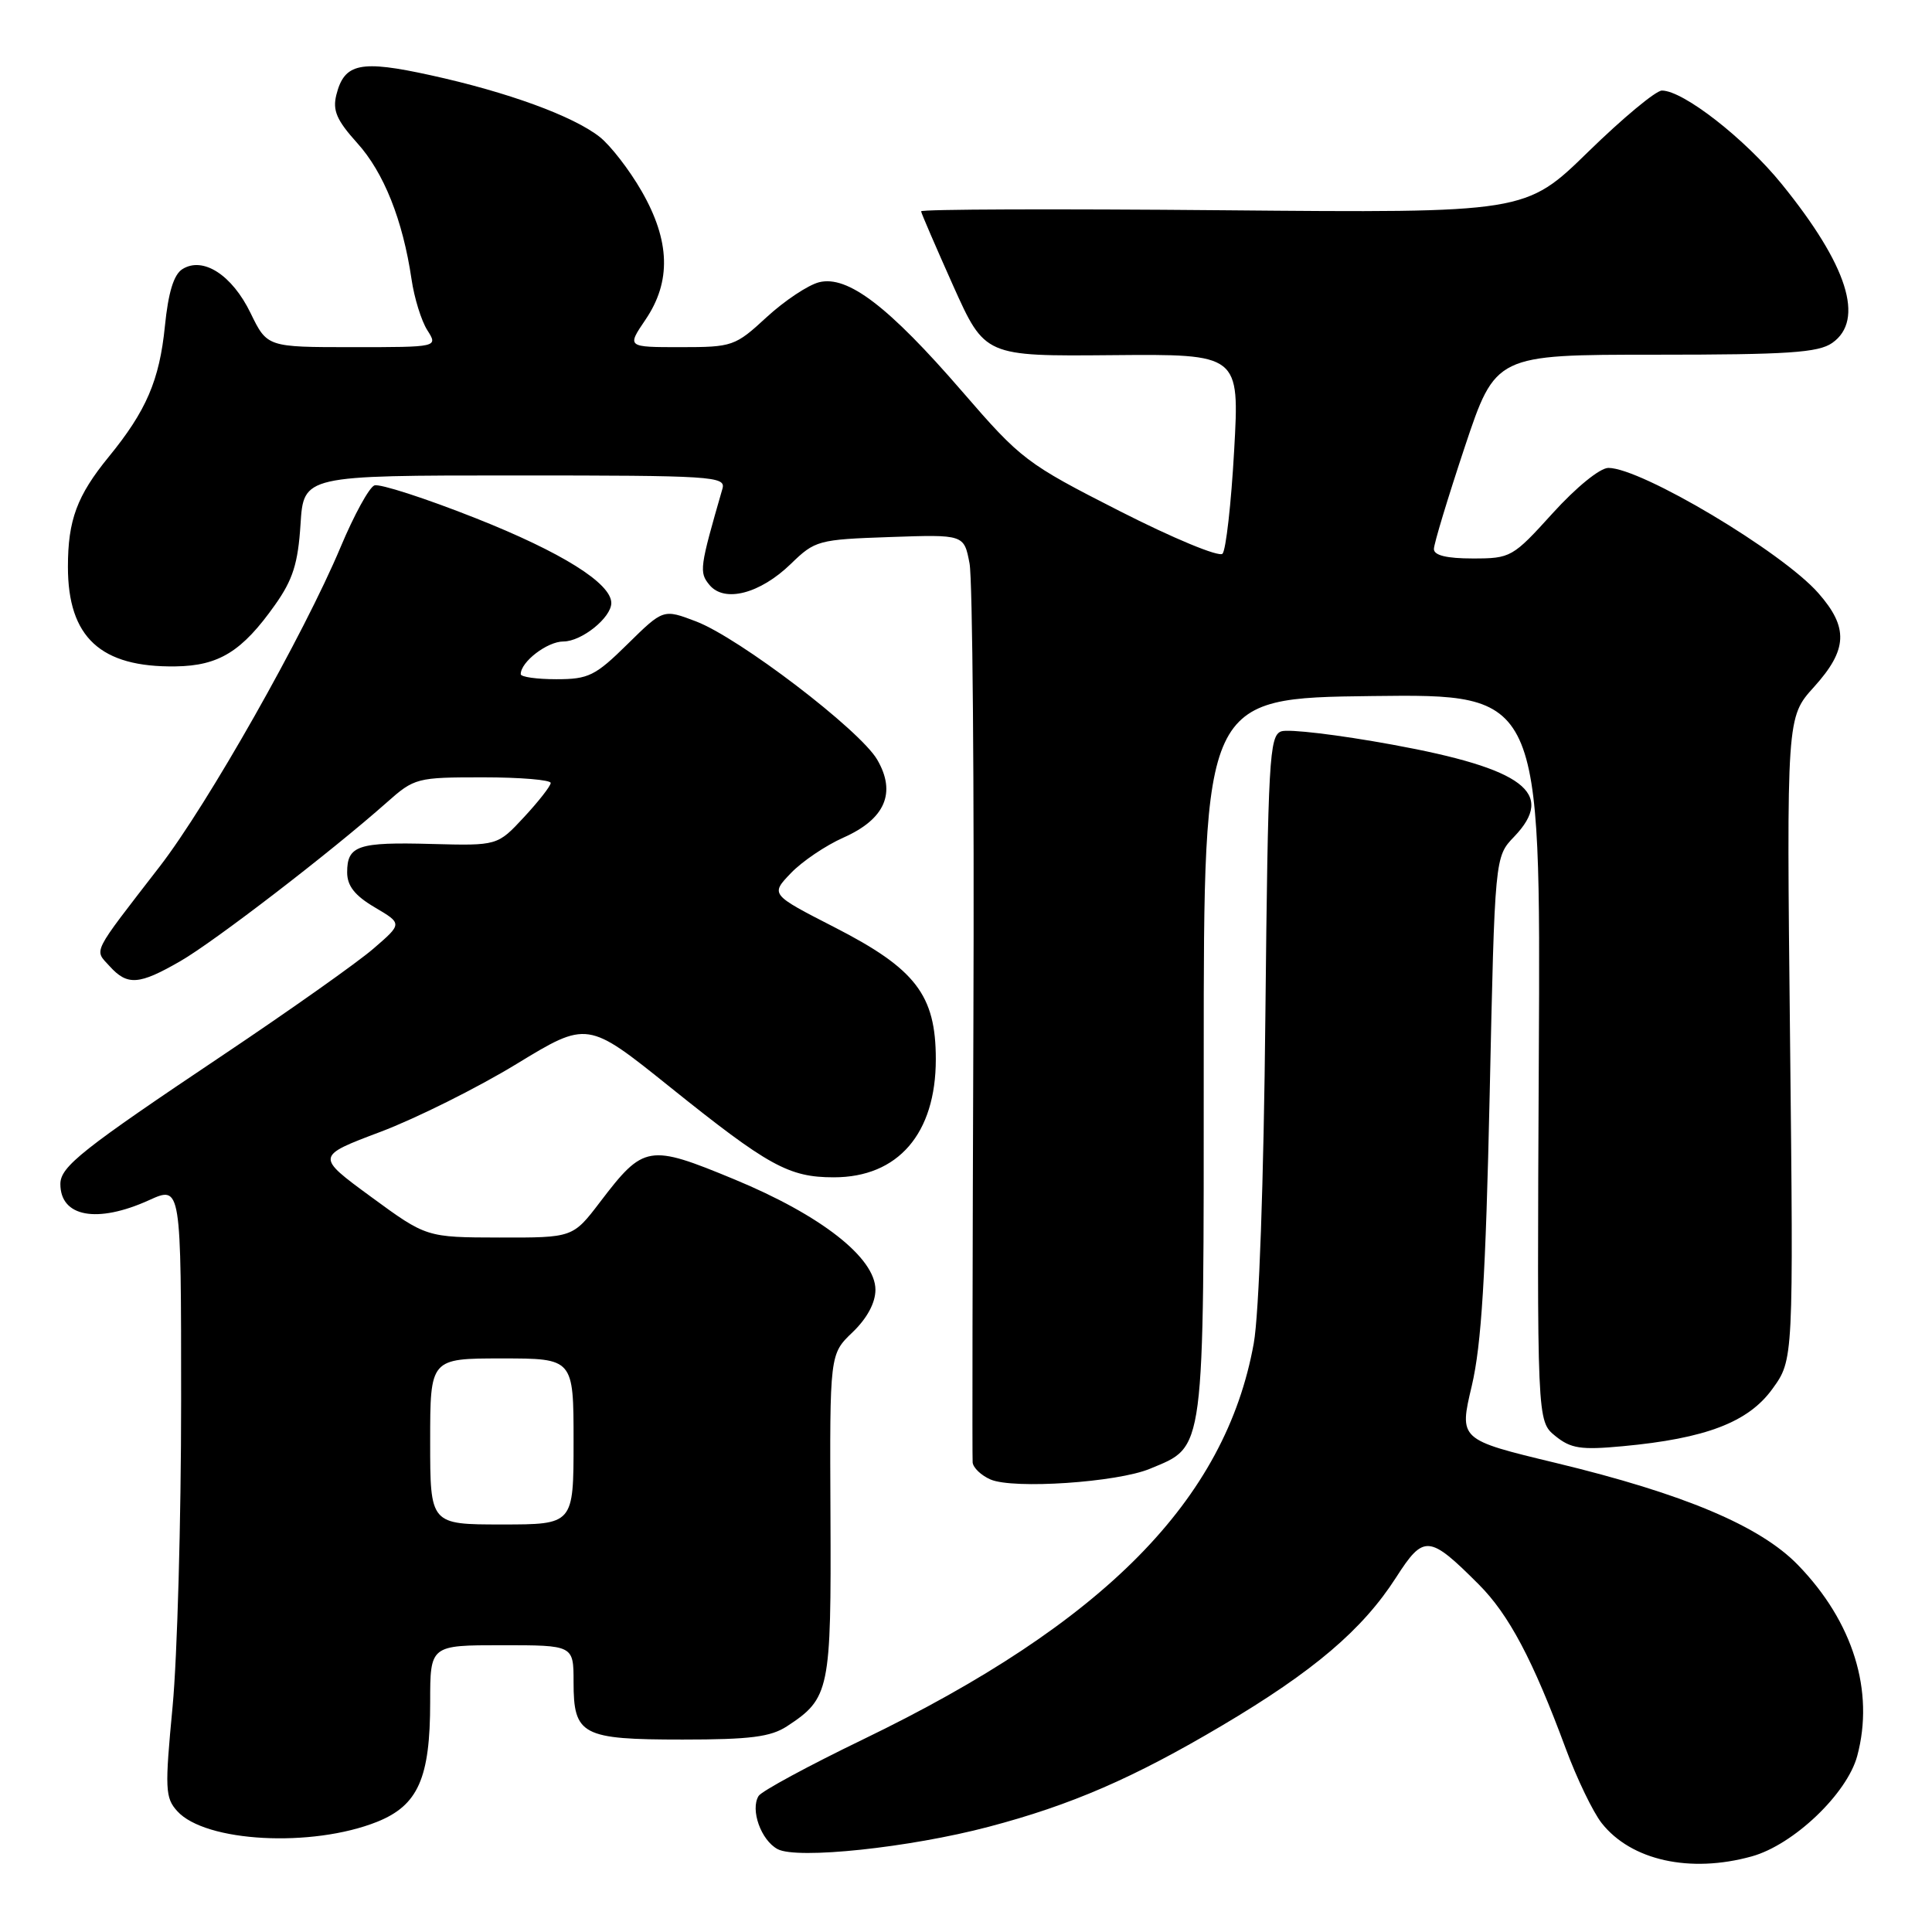 <?xml version="1.0" encoding="UTF-8" standalone="no"?>
<!DOCTYPE svg PUBLIC "-//W3C//DTD SVG 1.1//EN" "http://www.w3.org/Graphics/SVG/1.1/DTD/svg11.dtd" >
<svg xmlns="http://www.w3.org/2000/svg" xmlns:xlink="http://www.w3.org/1999/xlink" version="1.1" viewBox="0 0 256 256">
 <g >
 <path fill="currentColor"
d=" M 232.12 245.98 C 237.64 244.45 244.74 237.69 246.09 232.68 C 248.40 224.10 245.55 214.90 238.24 207.37 C 233.22 202.19 223.10 197.93 206.17 193.85 C 193.33 190.76 193.33 190.76 195.02 183.63 C 196.30 178.17 196.86 169.12 197.39 145.02 C 198.07 113.53 198.07 113.53 200.63 110.87 C 206.18 105.08 201.91 101.85 184.50 98.67 C 177.35 97.36 170.72 96.57 169.77 96.91 C 168.19 97.48 168.02 100.59 167.67 134.51 C 167.45 156.63 166.83 174.11 166.13 178.00 C 162.39 198.75 146.33 215.03 114.36 230.48 C 107.14 233.97 100.91 237.34 100.52 237.97 C 99.39 239.79 100.84 243.85 103.04 245.02 C 105.62 246.40 120.51 244.83 131.00 242.06 C 141.93 239.18 150.17 235.61 161.90 228.66 C 174.06 221.46 180.54 215.95 184.99 209.02 C 188.66 203.30 189.36 203.36 195.93 209.93 C 199.94 213.94 203.11 219.93 207.47 231.70 C 208.94 235.67 211.08 240.11 212.23 241.57 C 216.13 246.52 223.95 248.25 232.12 245.98 Z  M 49.97 241.40 C 55.40 239.22 57.00 235.62 57.00 225.53 C 57.00 218.00 57.00 218.00 66.50 218.00 C 76.00 218.00 76.00 218.00 76.00 222.88 C 76.00 229.92 77.09 230.50 90.45 230.50 C 99.41 230.50 102.12 230.15 104.28 228.74 C 109.94 225.03 110.15 224.01 110.04 200.78 C 109.94 179.43 109.94 179.43 112.97 176.53 C 114.89 174.69 116.00 172.63 116.00 170.90 C 116.00 166.66 108.77 161.01 97.28 156.26 C 85.95 151.57 85.30 151.68 79.53 159.25 C 75.91 164.00 75.91 164.00 66.20 163.98 C 56.50 163.96 56.50 163.96 49.17 158.59 C 41.83 153.21 41.83 153.21 50.43 149.97 C 55.16 148.18 63.26 144.14 68.43 140.99 C 77.84 135.26 77.84 135.26 88.74 144.01 C 101.82 154.51 104.52 156.00 110.49 156.00 C 119.00 156.00 124.00 150.21 124.00 140.36 C 124.00 131.85 121.34 128.38 110.58 122.87 C 102.09 118.52 102.09 118.52 104.79 115.70 C 106.28 114.14 109.41 112.03 111.75 110.99 C 117.28 108.54 118.80 105.05 116.23 100.65 C 113.93 96.72 97.96 84.53 92.23 82.34 C 87.89 80.69 87.89 80.69 83.16 85.34 C 78.88 89.56 77.98 90.00 73.72 90.00 C 71.12 90.00 69.00 89.70 69.00 89.33 C 69.00 87.69 72.52 85.00 74.65 85.00 C 77.07 85.00 81.00 81.84 81.00 79.90 C 81.00 77.29 74.41 73.17 63.05 68.67 C 56.34 66.01 50.29 64.06 49.61 64.32 C 48.92 64.58 46.91 68.25 45.14 72.47 C 40.27 84.08 27.52 106.59 21.16 114.82 C 12.03 126.64 12.47 125.76 14.52 128.02 C 16.88 130.63 18.42 130.52 23.91 127.35 C 28.41 124.76 43.85 112.89 51.25 106.33 C 54.91 103.08 55.23 103.00 64.00 103.00 C 68.95 103.00 72.99 103.34 72.97 103.75 C 72.96 104.16 71.36 106.20 69.43 108.28 C 65.92 112.06 65.92 112.06 57.19 111.83 C 47.42 111.56 46.00 112.04 46.00 115.59 C 46.00 117.38 47.01 118.67 49.66 120.23 C 53.32 122.39 53.32 122.39 49.48 125.70 C 47.38 127.52 38.43 133.85 29.61 139.76 C 10.86 152.32 8.00 154.58 8.00 156.89 C 8.00 161.26 12.87 162.15 19.75 159.03 C 24.00 157.10 24.00 157.10 24.00 185.64 C 24.00 201.34 23.49 219.55 22.87 226.12 C 21.83 237.05 21.88 238.21 23.49 239.99 C 27.21 244.10 41.33 244.85 49.97 241.40 Z  M 152.37 194.62 C 159.72 191.55 159.50 193.21 159.50 140.04 C 159.50 92.50 159.50 92.50 181.82 92.23 C 204.15 91.96 204.15 91.96 203.90 140.13 C 203.66 188.30 203.66 188.30 206.08 190.27 C 208.14 191.94 209.46 192.15 215.02 191.63 C 226.01 190.61 231.66 188.46 234.85 184.04 C 237.65 180.18 237.65 180.18 237.19 137.61 C 236.73 95.04 236.73 95.04 240.37 91.02 C 244.83 86.08 244.96 83.16 240.94 78.59 C 236.15 73.13 217.48 62.00 213.12 62.00 C 212.00 62.00 208.84 64.58 205.74 68.00 C 200.44 73.85 200.18 74.00 195.15 74.00 C 191.70 74.00 190.00 73.59 190.00 72.75 C 190.00 72.06 191.84 65.99 194.08 59.25 C 198.17 47.00 198.17 47.00 219.36 47.00 C 236.92 47.00 240.94 46.73 242.78 45.44 C 247.12 42.40 244.82 35.15 236.09 24.39 C 231.21 18.37 223.04 12.00 220.21 12.00 C 219.41 12.00 215.02 15.65 210.45 20.11 C 202.14 28.22 202.14 28.22 162.07 27.86 C 140.03 27.66 122.02 27.72 122.05 28.00 C 122.08 28.27 124.00 32.71 126.30 37.86 C 130.50 47.21 130.50 47.21 147.37 47.06 C 164.25 46.91 164.25 46.91 163.53 59.71 C 163.14 66.74 162.44 72.89 161.99 73.37 C 161.53 73.85 155.45 71.33 148.36 67.72 C 135.98 61.42 135.30 60.90 127.50 51.88 C 117.74 40.59 112.31 36.45 108.53 37.40 C 107.07 37.77 103.95 39.85 101.58 42.03 C 97.41 45.88 97.06 46.00 90.17 46.00 C 83.06 46.00 83.06 46.00 85.53 42.36 C 88.96 37.31 88.80 31.92 85.03 25.35 C 83.41 22.52 80.90 19.28 79.46 18.14 C 75.93 15.37 67.29 12.21 57.07 9.97 C 47.75 7.92 45.63 8.36 44.57 12.56 C 44.05 14.64 44.61 15.93 47.33 18.95 C 50.86 22.85 53.37 29.15 54.53 37.00 C 54.89 39.48 55.83 42.51 56.62 43.75 C 58.05 46.00 58.05 46.00 46.72 46.00 C 35.40 46.00 35.40 46.00 33.20 41.48 C 30.75 36.43 26.90 33.95 24.17 35.66 C 23.02 36.38 22.30 38.75 21.85 43.22 C 21.13 50.39 19.38 54.45 14.41 60.53 C 10.20 65.68 9.00 68.92 9.00 75.11 C 9.00 84.45 13.33 88.45 23.27 88.30 C 29.02 88.22 32.08 86.32 36.45 80.14 C 38.81 76.81 39.49 74.64 39.82 69.48 C 40.23 63.00 40.23 63.00 68.23 63.00 C 94.43 63.00 96.20 63.11 95.73 64.75 C 92.70 75.24 92.62 75.83 94.01 77.51 C 95.99 79.90 100.70 78.68 104.78 74.73 C 108.00 71.60 108.41 71.49 117.93 71.16 C 127.74 70.82 127.74 70.82 128.47 74.66 C 128.87 76.77 129.10 104.15 128.98 135.50 C 128.86 166.85 128.82 193.08 128.88 193.78 C 128.95 194.49 130.01 195.50 131.25 196.04 C 134.28 197.35 148.05 196.42 152.37 194.62 Z  M 57.00 191.00 C 57.00 180.00 57.00 180.00 66.50 180.00 C 76.00 180.00 76.00 180.00 76.00 191.00 C 76.00 202.00 76.00 202.00 66.50 202.00 C 57.00 202.00 57.00 202.00 57.00 191.00 Z "/>
</g>
</svg>
